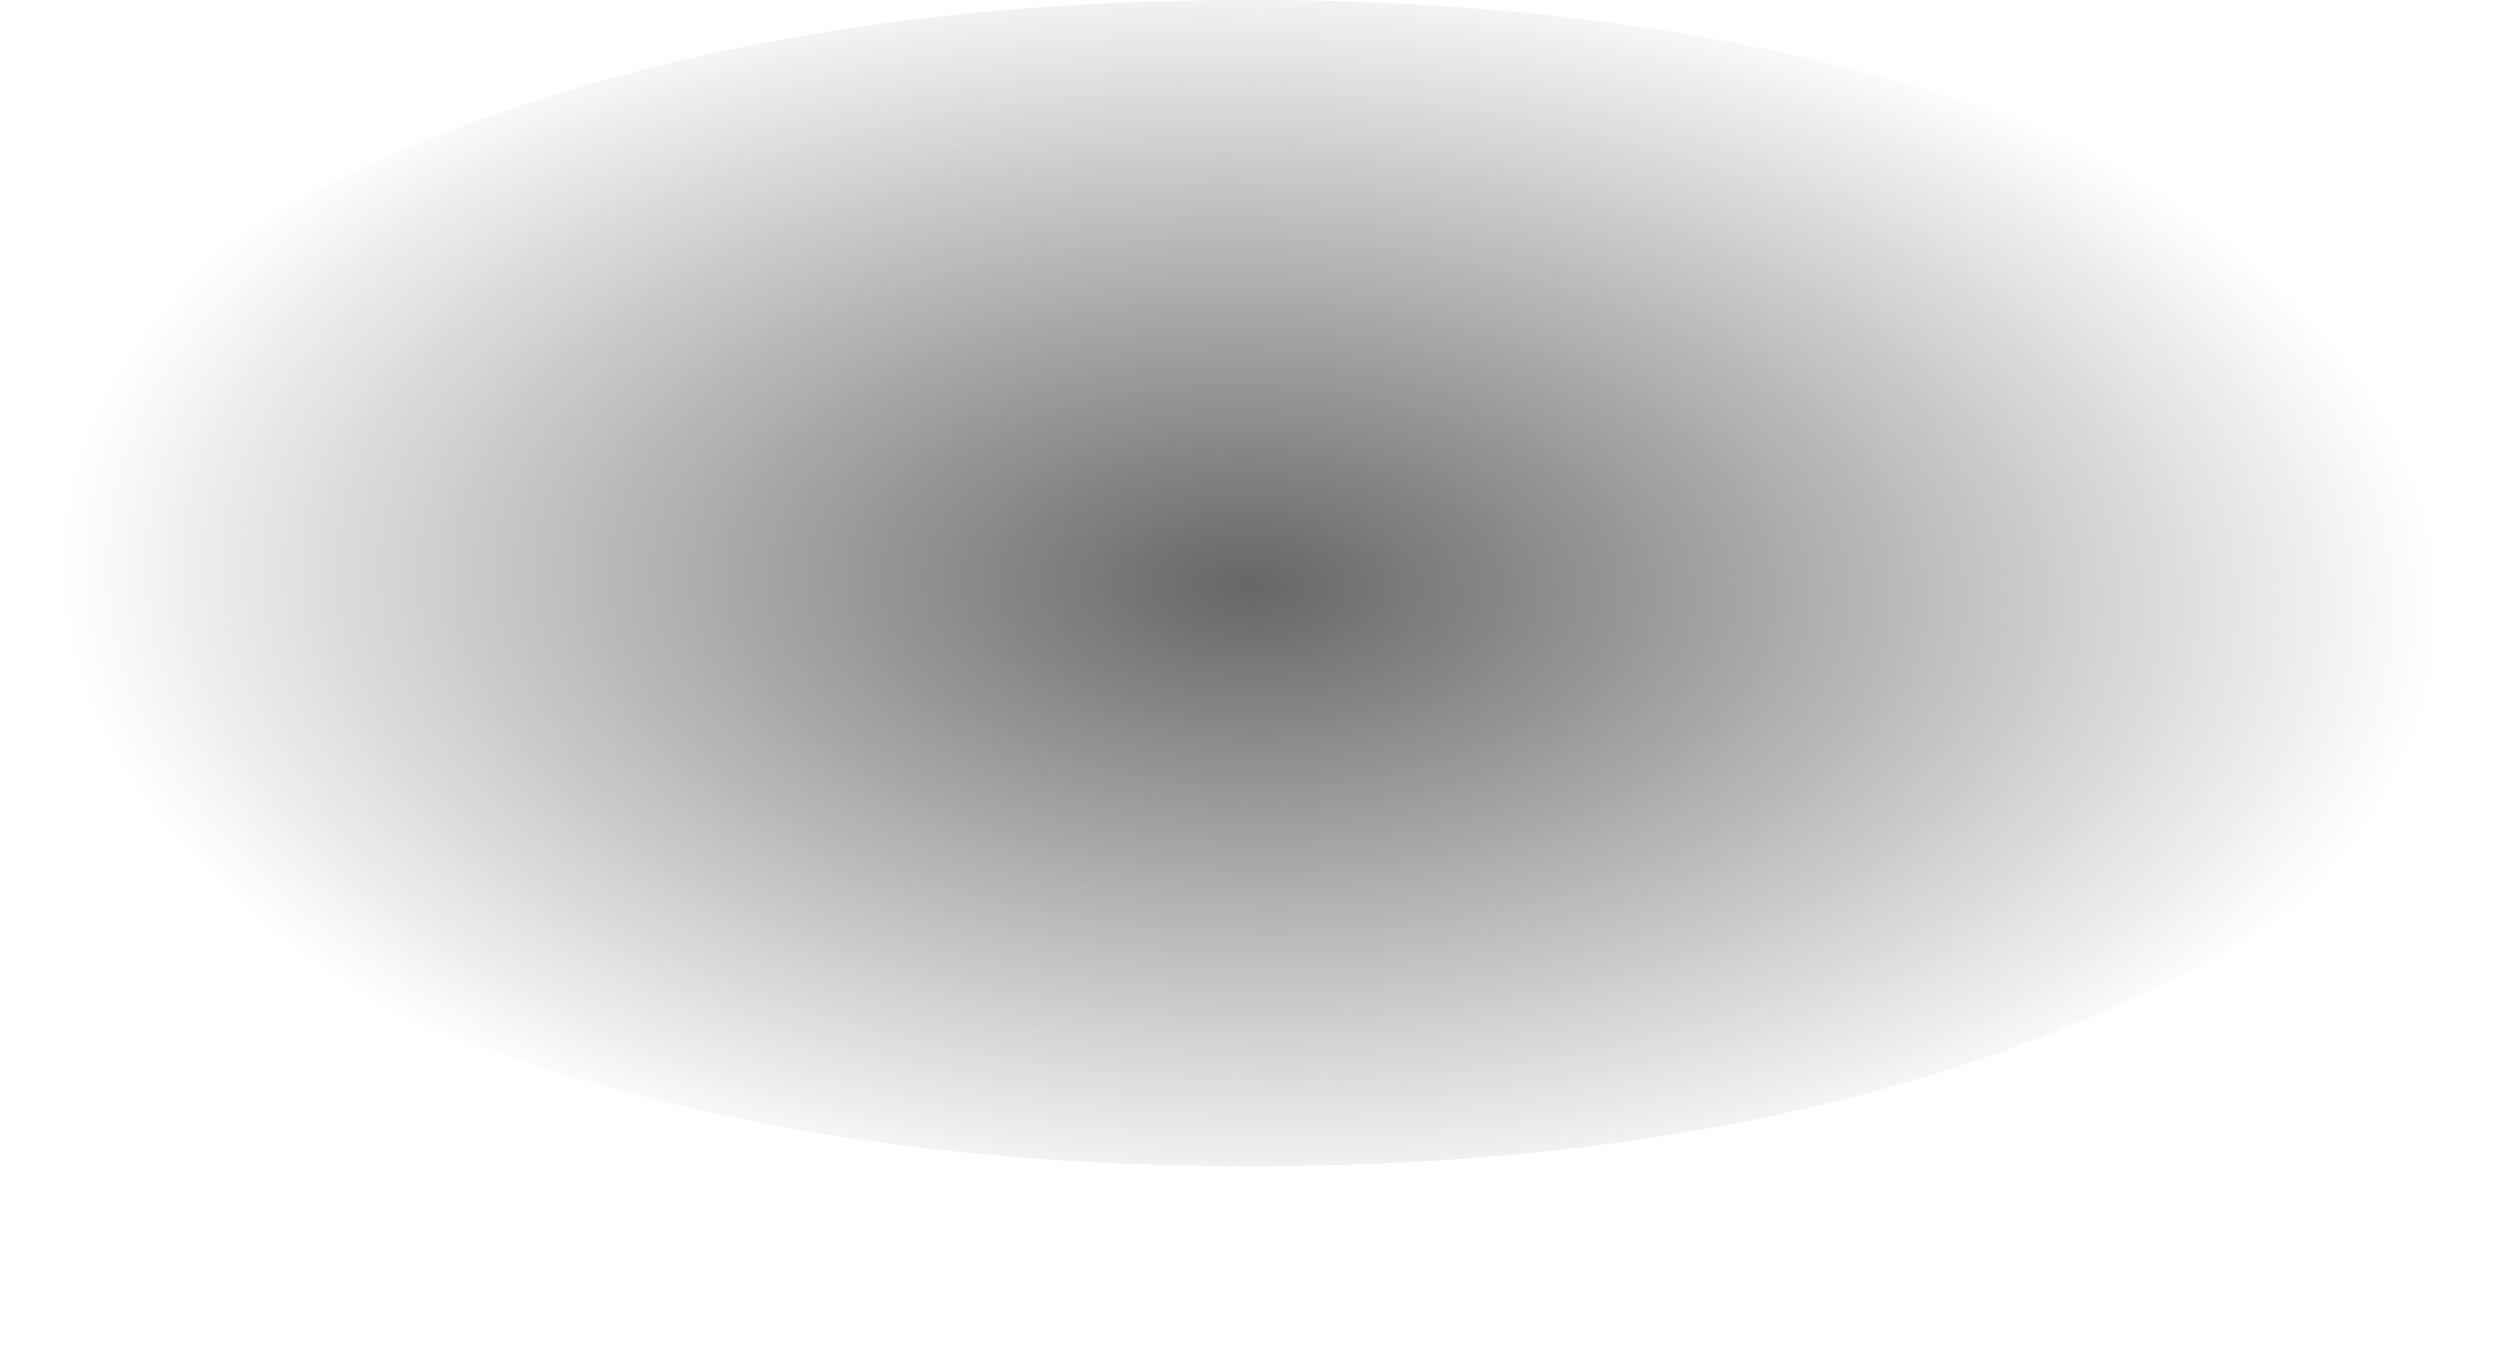 <?xml version="1.0" encoding="UTF-8" standalone="no"?>
<svg xmlns:xlink="http://www.w3.org/1999/xlink" height="12.15px" width="22.4px" xmlns="http://www.w3.org/2000/svg">
  <g transform="matrix(1.0, 0.0, 0.0, 1.0, -3.45, -19.25)">
    <path d="M3.45 24.5 Q3.45 26.65 6.7 28.2 10.0 29.7 14.65 29.7 19.3 29.7 22.55 28.2 25.85 26.65 25.85 24.5 25.85 22.3 22.55 20.75 19.3 19.25 14.65 19.25 10.0 19.25 6.7 20.75 3.45 22.3 3.45 24.5" fill="url(#gradient0)" fill-rule="evenodd" stroke="none">
      <animate attributeName="d" dur="2s" repeatCount="indefinite" values="M3.45 24.5 Q3.45 26.65 6.7 28.2 10.0 29.7 14.65 29.7 19.3 29.7 22.55 28.2 25.85 26.65 25.85 24.5 25.85 22.3 22.55 20.75 19.3 19.25 14.65 19.25 10.0 19.25 6.7 20.75 3.45 22.3 3.45 24.5;M3.45 25.3 Q3.45 27.8 6.7 29.6 10.0 31.4 14.65 31.4 19.3 31.4 22.55 29.6 25.85 27.8 25.85 25.3 25.85 22.8 22.55 21.0 19.3 19.25 14.65 19.25 10.0 19.25 6.7 21.0 3.45 22.8 3.45 25.3"/>
    </path>
    <path d="M3.45 24.5 Q3.45 22.3 6.7 20.75 10.0 19.25 14.65 19.25 19.3 19.25 22.55 20.75 25.85 22.3 25.85 24.5 25.85 26.65 22.55 28.2 19.3 29.7 14.65 29.7 10.0 29.7 6.7 28.2 3.45 26.65 3.45 24.5" fill="none" stroke="#000000" stroke-linecap="round" stroke-linejoin="round" stroke-opacity="0.0" stroke-width="1.0">
      <animate attributeName="stroke" dur="2s" repeatCount="indefinite" values="#000000;#000001"/>
      <animate attributeName="stroke-width" dur="2s" repeatCount="indefinite" values="0.0;0.0"/>
      <animate attributeName="fill-opacity" dur="2s" repeatCount="indefinite" values="0.0;0.0"/>
      <animate attributeName="d" dur="2s" repeatCount="indefinite" values="M3.45 24.5 Q3.45 22.3 6.7 20.75 10.0 19.25 14.65 19.25 19.3 19.25 22.55 20.75 25.85 22.3 25.85 24.5 25.85 26.65 22.55 28.2 19.3 29.7 14.65 29.7 10.0 29.7 6.7 28.2 3.45 26.65 3.45 24.5;M3.45 25.3 Q3.45 22.8 6.7 21.0 10.0 19.25 14.65 19.25 19.3 19.25 22.55 21.0 25.85 22.8 25.85 25.3 25.85 27.8 22.55 29.6 19.3 31.4 14.65 31.4 10.0 31.4 6.7 29.6 3.45 27.8 3.45 25.3"/>
    </path>
  </g>
  <defs>
    <radialGradient cx="0" cy="0" gradientTransform="matrix(3.0E-4, -0.007, 0.013, 4.0E-4, 14.65, 24.5)" gradientUnits="userSpaceOnUse" id="gradient0" r="819.2" spreadMethod="pad">
      <animateTransform additive="replace" attributeName="gradientTransform" dur="2s" from="1" repeatCount="indefinite" to="1" type="scale"/>
      <animateTransform additive="sum" attributeName="gradientTransform" dur="2s" from="14.65 24.5" repeatCount="indefinite" to="14.65 25.3" type="translate"/>
      <animateTransform additive="sum" attributeName="gradientTransform" dur="2s" from="-87.346" repeatCount="indefinite" to="-87.705" type="rotate"/>
      <animateTransform additive="sum" attributeName="gradientTransform" dur="2s" from="0.007 0.014" repeatCount="indefinite" to="0.008 0.014" type="scale"/>
      <animateTransform additive="sum" attributeName="gradientTransform" dur="2s" from="2.039" repeatCount="indefinite" to="0.719" type="skewX"/>
      <stop offset="0.0" stop-color="#000000" stop-opacity="0.6">
        <animate attributeName="offset" dur="2s" repeatCount="indefinite" values="0.0;0.0"/>
        <animate attributeName="stop-color" dur="2s" repeatCount="indefinite" values="#000000;#000001"/>
        <animate attributeName="stop-opacity" dur="2s" repeatCount="indefinite" values="0.6;0.6"/>
      </stop>
      <stop offset="1.0" stop-color="#000000" stop-opacity="0.0">
        <animate attributeName="offset" dur="2s" repeatCount="indefinite" values="1.0;1.0"/>
        <animate attributeName="stop-color" dur="2s" repeatCount="indefinite" values="#000000;#000001"/>
        <animate attributeName="stop-opacity" dur="2s" repeatCount="indefinite" values="0.0;0.0"/>
      </stop>
    </radialGradient>
  </defs>
</svg>
